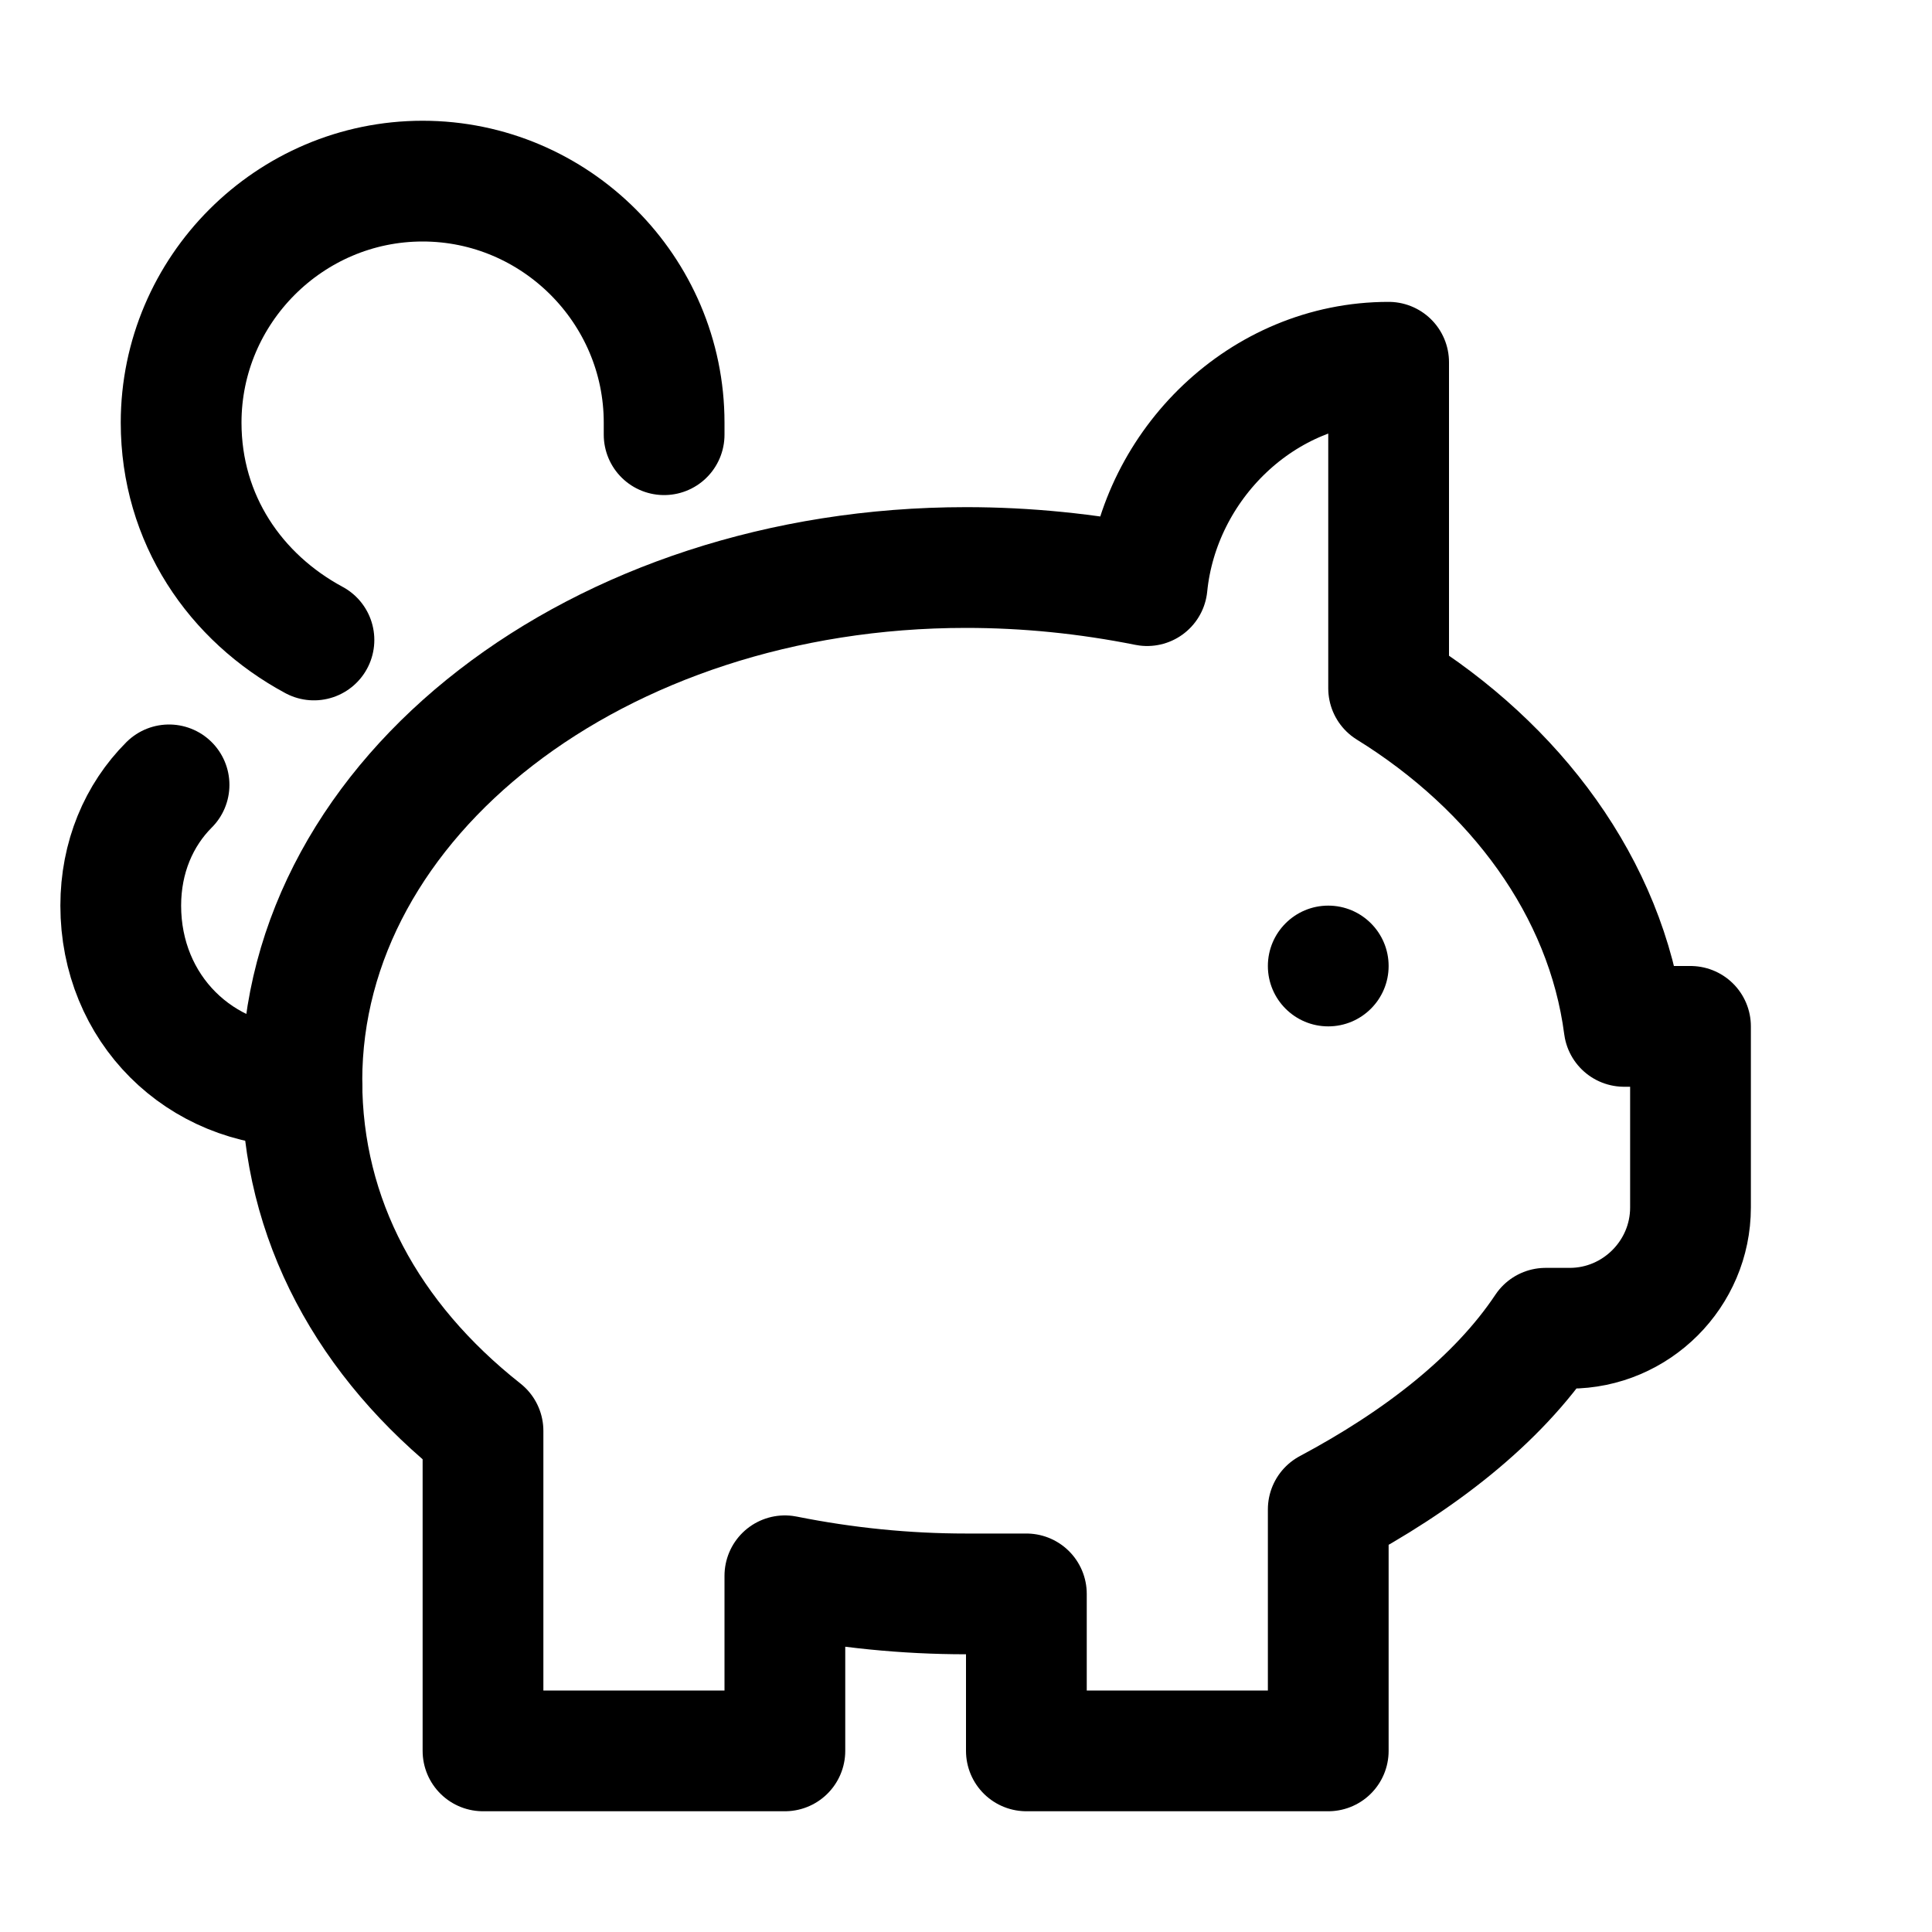 <svg width="32" height="32" viewBox="0 0 32 32" fill="none" xmlns="http://www.w3.org/2000/svg">
<path d="M28 17H26.9C26.6 14.7 25.1 12.7 23 11.4V6C20.9 6 19.2 7.7 19 9.7C18 9.5 17 9.4 16 9.4C9.9 9.4 5 13.2 5 17.9C5 20.2 6.1 22.2 8 23.7V29H13V26.1C14 26.3 15 26.4 16 26.4C16.3 26.4 16.7 26.4 17 26.4V29H22V25C23.5 24.2 24.8 23.2 25.6 22H26C27.1 22 28 21.1 28 20V17Z" stroke="black" stroke-width="2" stroke-miterlimit="10" stroke-linecap="round" stroke-linejoin="round"/>
<path d="M22 17C22.552 17 23 16.552 23 16C23 15.448 22.552 15 22 15C21.448 15 21 15.448 21 16C21 16.552 21.448 17 22 17Z" fill="black"/>
<path d="M5 18C3.3 18 2 16.7 2 15C2 14.2 2.3 13.5 2.8 13" stroke="black" stroke-width="2" stroke-miterlimit="10" stroke-linecap="round" stroke-linejoin="round"/>
<path d="M5.2 10.6C3.9 9.9 3 8.6 3 7C3 4.8 4.8 3 7 3C9.2 3 11 4.8 11 7C11 7.1 11 7.1 11 7.2" stroke="black" stroke-width="2" stroke-miterlimit="10" stroke-linecap="round" stroke-linejoin="round"/>
</svg>
